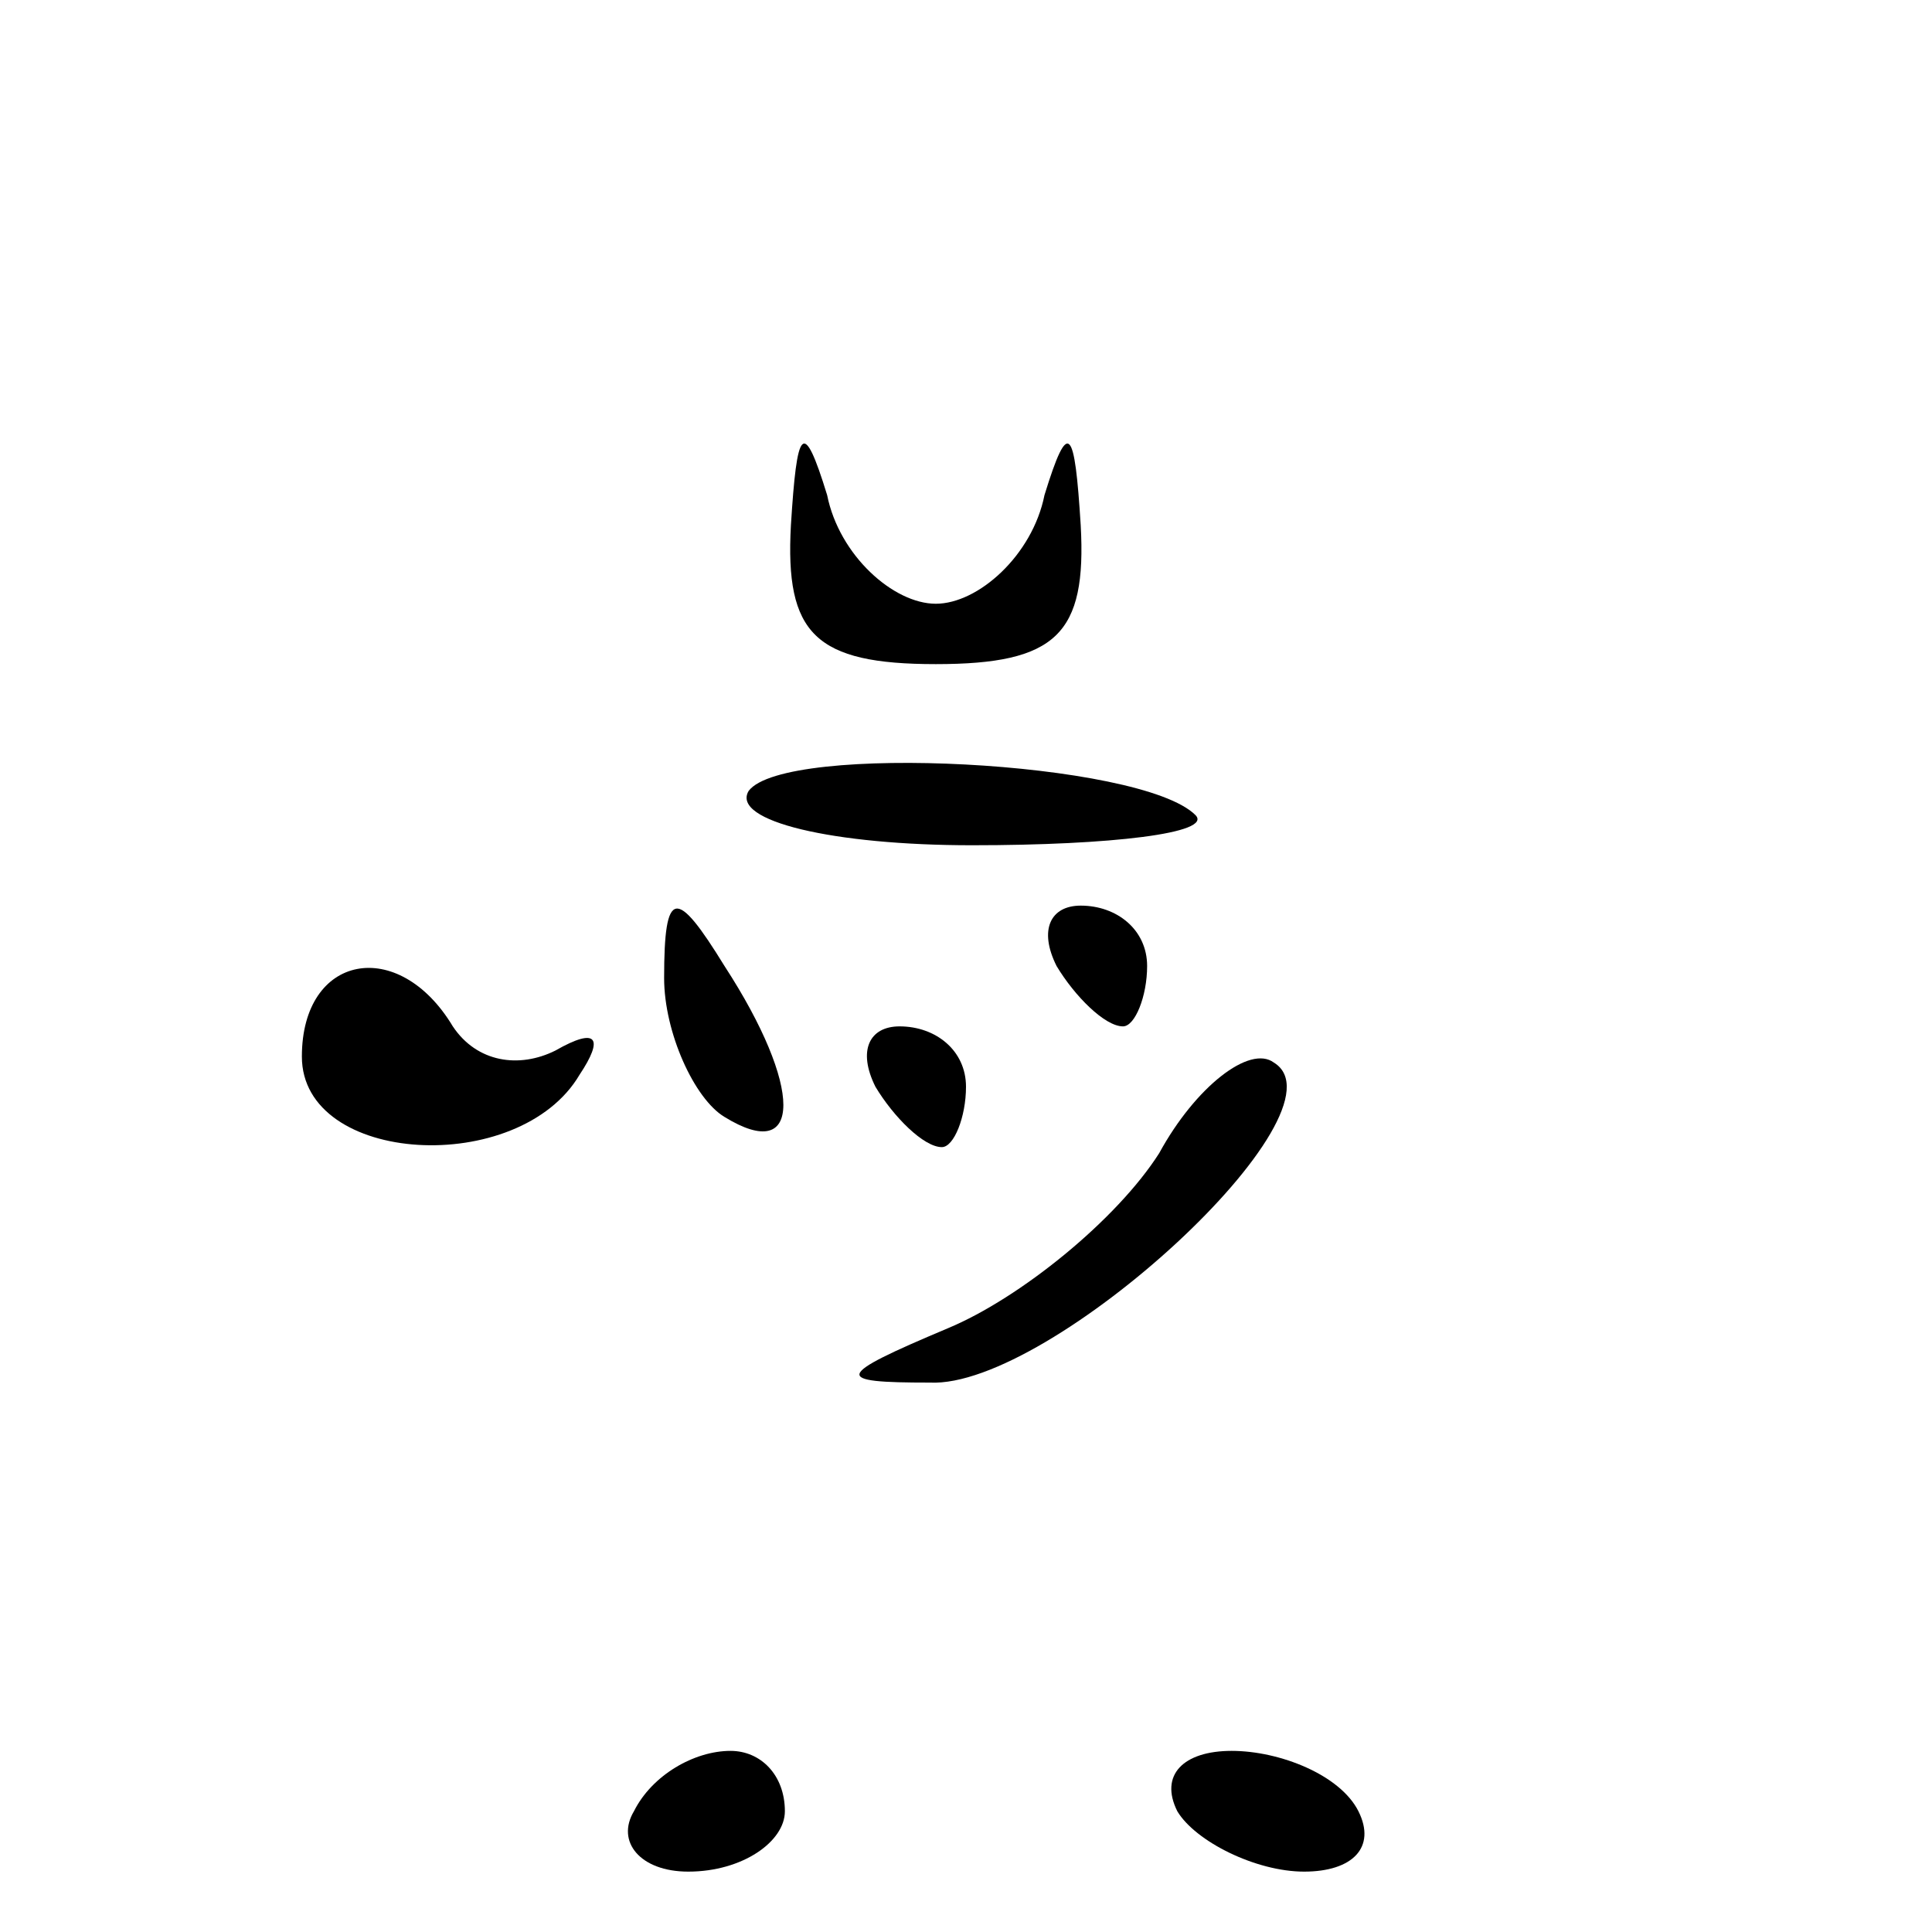 <?xml version="1.0" standalone="no"?>
<!DOCTYPE svg PUBLIC "-//W3C//DTD SVG 20010904//EN"
 "http://www.w3.org/TR/2001/REC-SVG-20010904/DTD/svg10.dtd">
<svg version="1.0" xmlns="http://www.w3.org/2000/svg"
 width="32pt" height="32pt" viewBox="0 0 32 32"
 preserveAspectRatio="xMidYMid meet">
<g transform="translate(0,32) scale(0.1,-0.1)"
fill="#000000" stroke="none">
<path fill="#000000" stroke="none" d="M131 233 c-1 -18 4 -23 24 -23 20 0 25
5 24 23 -1 16 -2 18 -6 5 -2 -10 -11 -18 -18 -18 -7 0 -16 8 -18 18 -4 13 -5
11 -6 -5z"/>
<path fill="#000000" stroke="none" d="M124 189 c-3 -5 14 -9 37 -9 23 0 40 2
37 5 -9 9 -68 12 -74 4z"/>
<path fill="#000000" stroke="none" d="M110 158 c0 -9 5 -20 10 -23 13 -8 13
5 0 25 -8 13 -10 13 -10 -2z"/>
<path fill="#000000" stroke="none" d="M175 160 c3 -5 8 -10 11 -10 2 0 4 5 4
10 0 6 -5 10 -11 10 -5 0 -7 -4 -4 -10z"/>
<path fill="#000000" stroke="none" d="M50 145 c0 -18 36 -20 46 -3 4 6 3 8
-4 4 -6 -3 -13 -2 -17 4 -9 15 -25 12 -25 -5z"/>
<path fill="#000000" stroke="none" d="M145 140 c3 -5 8 -10 11 -10 2 0 4 5 4
10 0 6 -5 10 -11 10 -5 0 -7 -4 -4 -10z"/>
<path fill="#000000" stroke="none" d="M192 129 c-7 -11 -23 -24 -35 -29 -19
-8 -19 -9 -3 -9 20 -1 70 45 57 53 -4 3 -13 -4 -19 -15z"/>
<path fill="#000000" stroke="none" d="M105 20 c-3 -5 1 -10 9 -10 9 0 16 5
16 10 0 6 -4 10 -9 10 -6 0 -13 -4 -16 -10z"/>
<path fill="#000000" stroke="none" d="M195 20 c3 -5 13 -10 21 -10 8 0 12 4
9 10 -3 6 -13 10 -21 10 -8 0 -12 -4 -9 -10z"/>
</g>
</svg>
